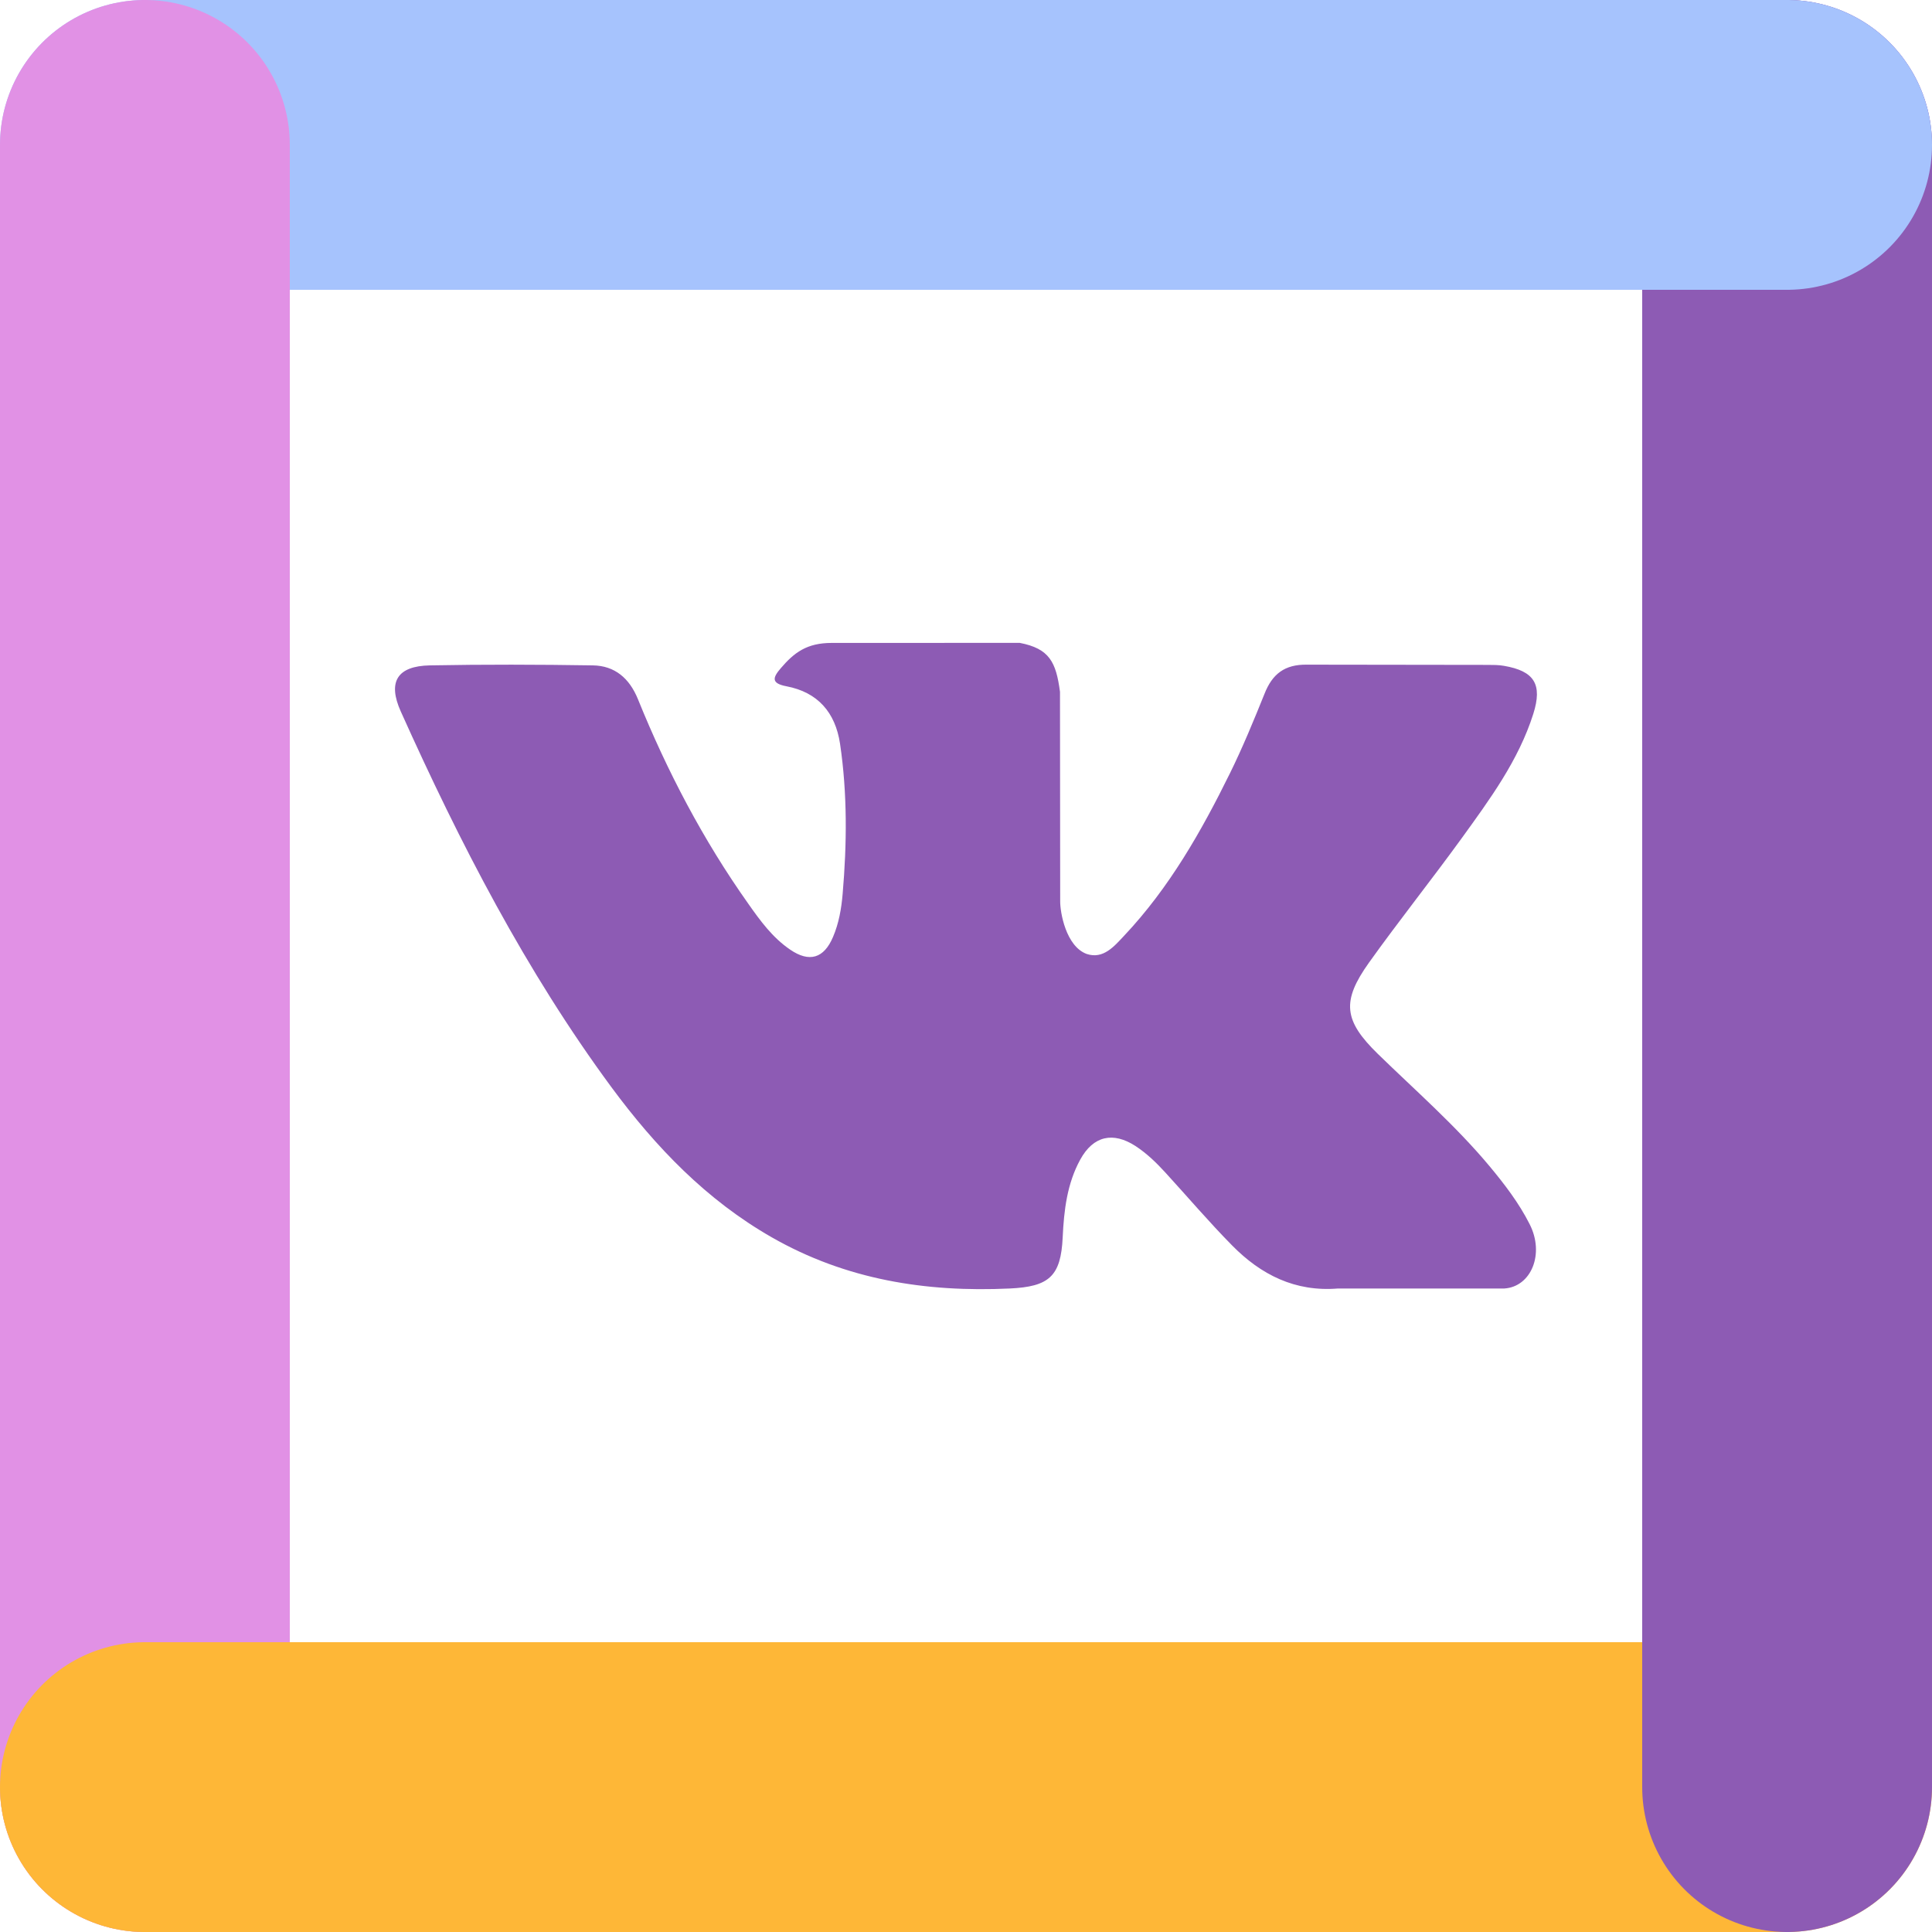 <?xml version="1.0" encoding="utf-8"?>
<!-- Generator: Adobe Illustrator 16.0.0, SVG Export Plug-In . SVG Version: 6.00 Build 0)  -->
<!DOCTYPE svg PUBLIC "-//W3C//DTD SVG 1.1//EN" "http://www.w3.org/Graphics/SVG/1.1/DTD/svg11.dtd">
<svg version="1.1" id="Layer_1" xmlns="http://www.w3.org/2000/svg" xmlns:xlink="http://www.w3.org/1999/xlink" x="0px" y="0px"
	 width="40px" height="40px" viewBox="0 0 40 40" enable-background="new 0 0 40 40" xml:space="preserve">
<g>
	<g>
		<g>
			
				<line fill="none" stroke="#A6C3FD" stroke-width="6" stroke-linecap="round" stroke-miterlimit="10" x1="3" y1="3" x2="37" y2="3"/>
			
				<line fill="none" stroke="#FEB737" stroke-width="6" stroke-linecap="round" stroke-miterlimit="10" x1="3" y1="37" x2="37" y2="37"/>
			
				<line fill="none" stroke="#E191E5" stroke-width="6" stroke-linecap="round" stroke-miterlimit="10" x1="3" y1="37" x2="3" y2="3"/>
			
				<line fill="none" stroke="#8D5BB4" stroke-width="6" stroke-linecap="round" stroke-miterlimit="10" x1="37" y1="37" x2="37" y2="3"/>
			
				<line fill="none" stroke="#A6C3FD" stroke-width="6" stroke-linecap="round" stroke-miterlimit="10" x1="19" y1="3" x2="37" y2="3"/>
		</g>
		
			<line fill="none" stroke="#FEB737" stroke-width="6" stroke-linecap="round" stroke-miterlimit="10" x1="3" y1="37" x2="19" y2="37"/>
	</g>
	<g>
		<g>
			<path fill-rule="evenodd" clip-rule="evenodd" fill="#8D5BB4" d="M30.842,24.148c-0.705-0.845-1.532-1.565-2.316-2.329
				c-0.707-0.69-0.752-1.09-0.184-1.887c0.621-0.869,1.287-1.704,1.914-2.568c0.585-0.81,1.182-1.616,1.489-2.583
				c0.194-0.614,0.022-0.888-0.609-0.996c-0.11-0.019-0.221-0.019-0.332-0.019l-3.746-0.005c-0.461-0.007-0.717,0.194-0.878,0.604
				c-0.223,0.553-0.45,1.105-0.712,1.638c-0.595,1.209-1.26,2.379-2.192,3.368c-0.205,0.218-0.432,0.494-0.776,0.38
				c-0.43-0.156-0.555-0.865-0.55-1.104l-0.004-4.324c-0.082-0.617-0.219-0.894-0.833-1.013l-3.892,0.001
				c-0.518,0-0.779,0.2-1.057,0.525c-0.161,0.188-0.209,0.311,0.12,0.373c0.646,0.123,1.01,0.54,1.108,1.188
				c0.153,1.035,0.143,2.073,0.054,3.111c-0.026,0.304-0.078,0.607-0.199,0.89c-0.188,0.446-0.492,0.535-0.889,0.262
				c-0.364-0.248-0.618-0.597-0.866-0.95c-0.933-1.317-1.679-2.74-2.284-4.234c-0.176-0.433-0.479-0.694-0.936-0.7
				c-1.123-0.018-2.248-0.021-3.372,0c-0.677,0.013-0.878,0.341-0.602,0.955c1.224,2.723,2.586,5.371,4.363,7.781
				c0.915,1.238,1.963,2.331,3.317,3.105c1.534,0.877,3.187,1.141,4.927,1.06c0.815-0.038,1.06-0.25,1.097-1.063
				c0.026-0.555,0.09-1.108,0.364-1.607c0.269-0.49,0.677-0.583,1.146-0.278c0.233,0.153,0.432,0.346,0.619,0.551
				c0.459,0.502,0.9,1.02,1.377,1.504c0.597,0.607,1.305,0.966,2.193,0.893h3.444c0.555-0.035,0.841-0.716,0.523-1.335
				C31.448,24.907,31.152,24.521,30.842,24.148L30.842,24.148z M30.842,24.148"/>
		</g>
	</g>
</g>
</svg>
